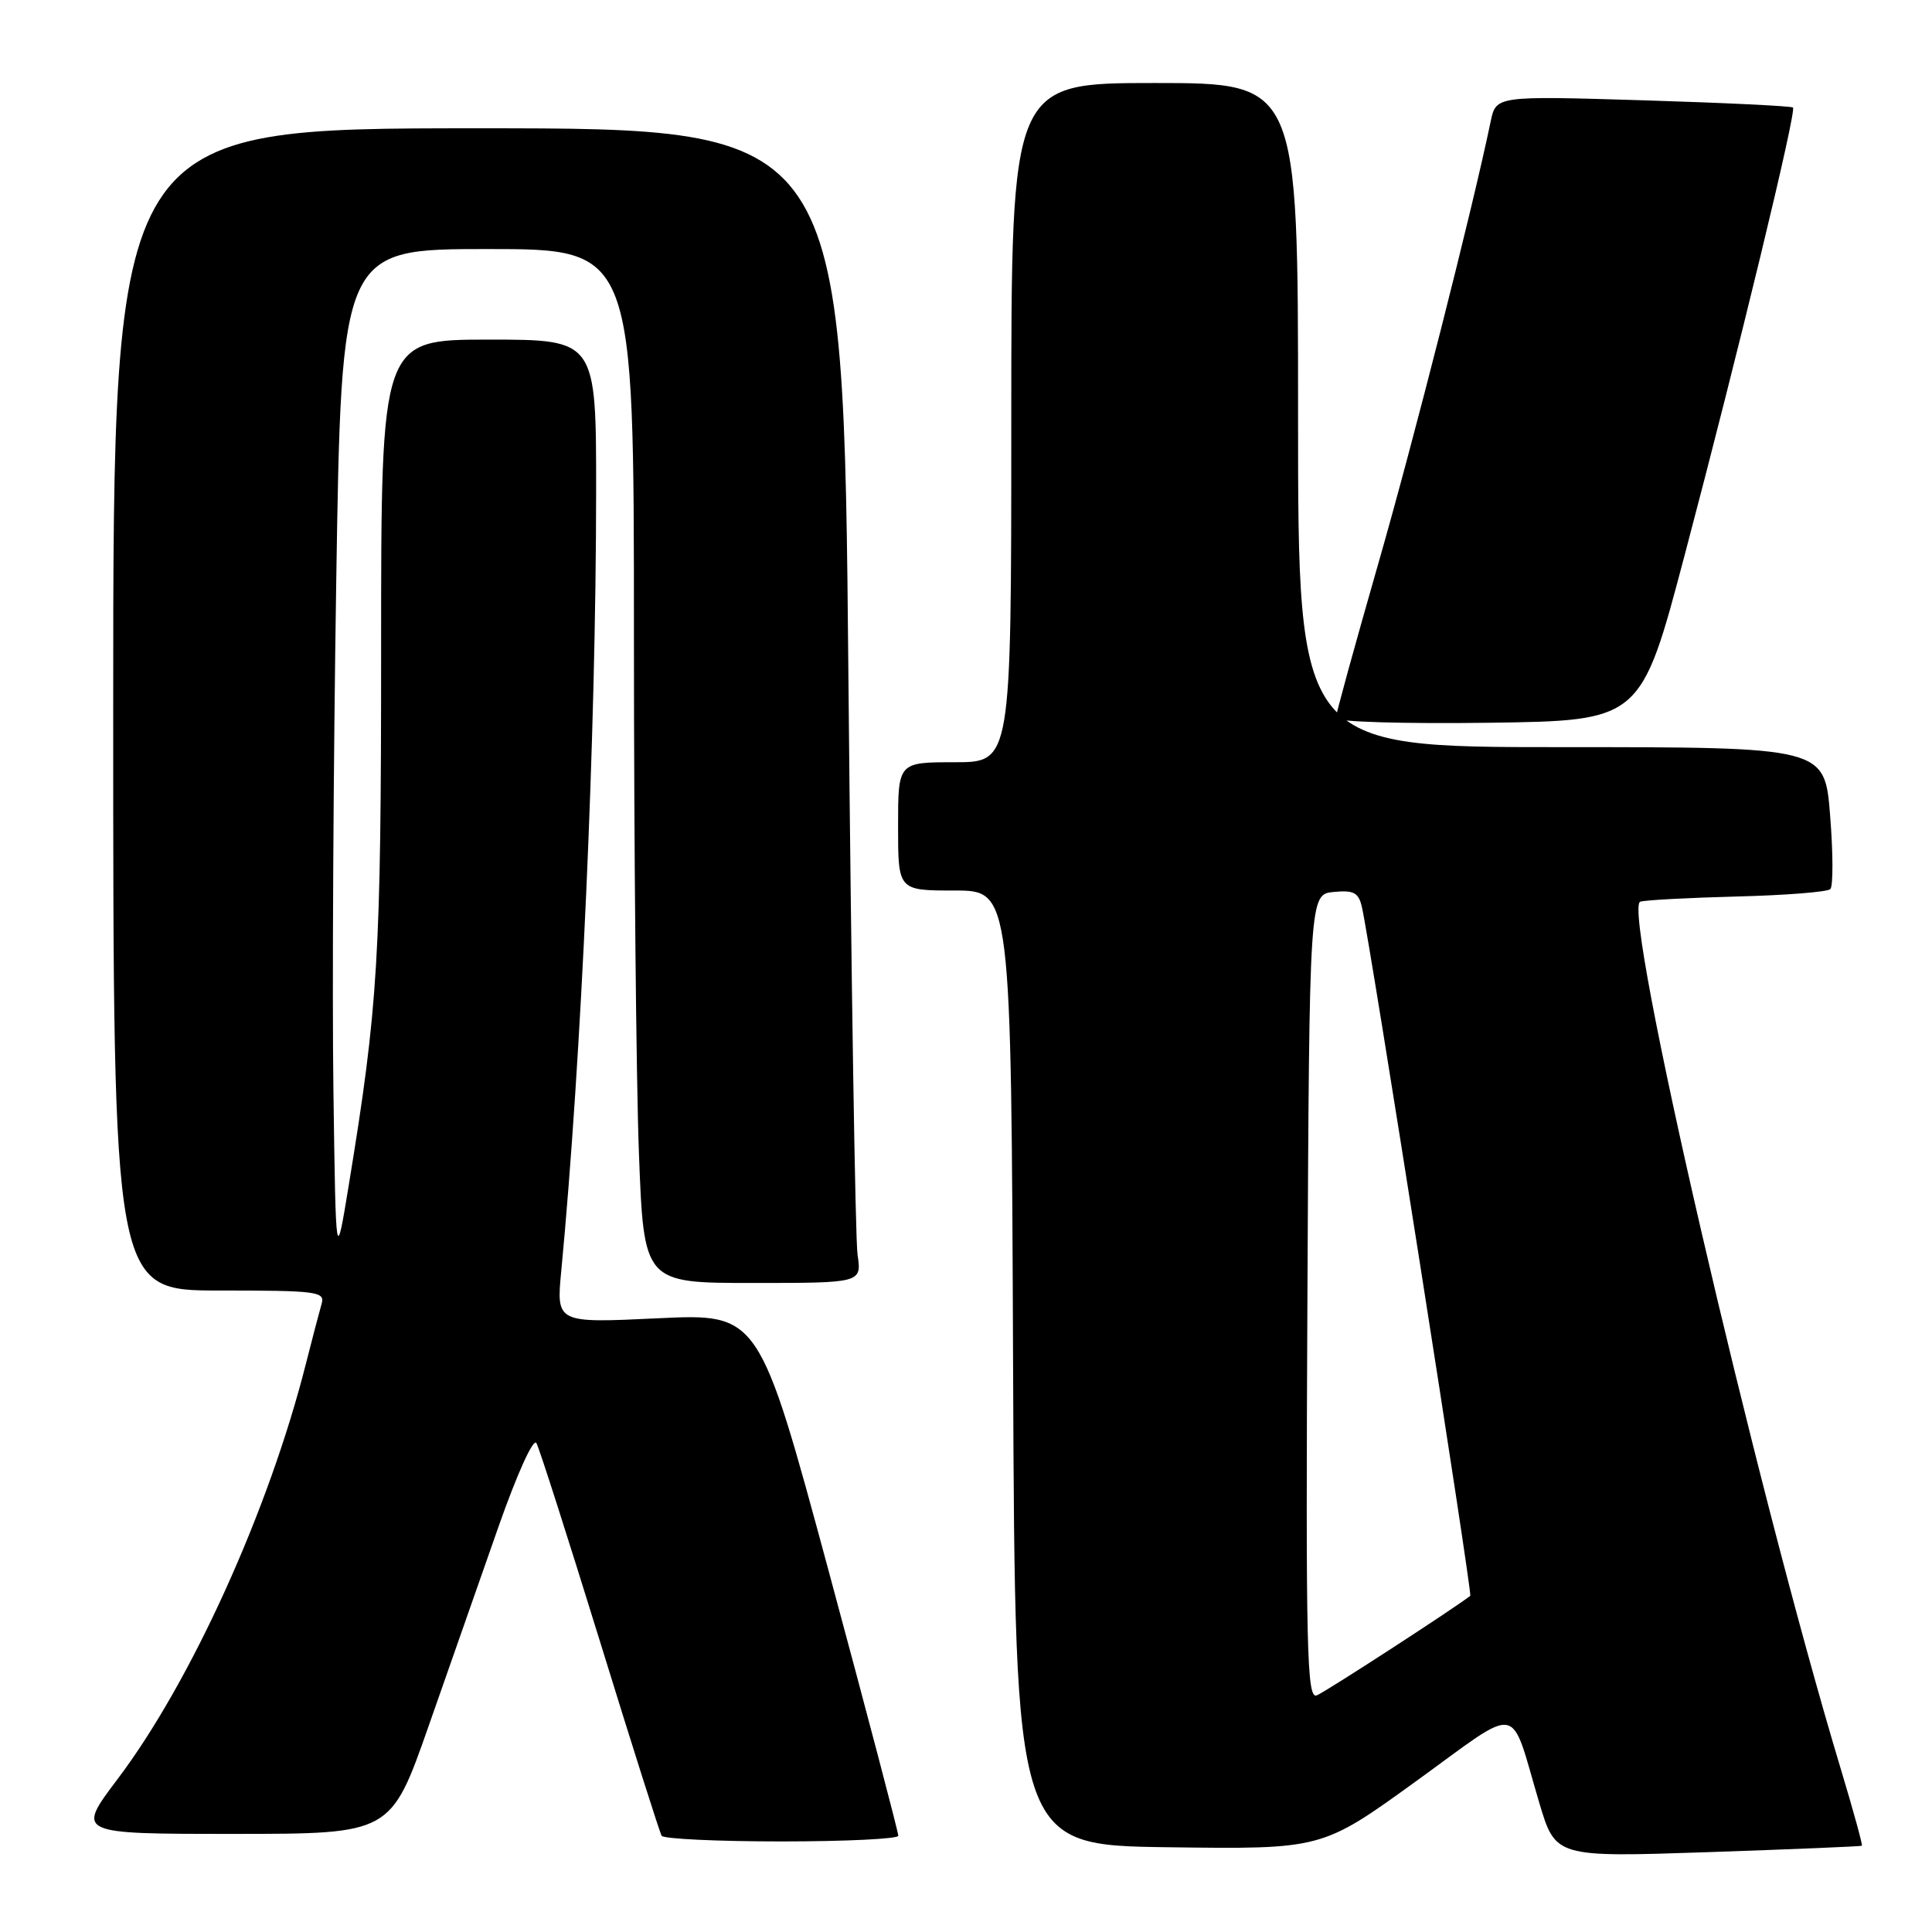 <?xml version="1.0" encoding="UTF-8" standalone="no"?>
<!DOCTYPE svg PUBLIC "-//W3C//DTD SVG 1.1//EN" "http://www.w3.org/Graphics/SVG/1.1/DTD/svg11.dtd" >
<svg xmlns="http://www.w3.org/2000/svg" xmlns:xlink="http://www.w3.org/1999/xlink" version="1.1" viewBox="0 0 256 256">
 <g >
 <path fill="currentColor"
d=" M 246.71 244.57 C 246.83 244.48 245.58 239.93 243.93 234.45 C 232.43 196.31 214.86 120.31 217.34 119.48 C 217.98 119.26 223.75 118.96 230.17 118.79 C 236.59 118.63 242.15 118.19 242.53 117.81 C 242.91 117.42 242.90 113.04 242.50 108.06 C 241.79 99.00 241.79 99.00 206.89 99.00 C 172.00 99.00 172.00 99.00 172.00 55.00 C 172.00 11.00 172.00 11.00 153.00 11.00 C 134.00 11.00 134.00 11.00 134.00 56.00 C 134.00 101.00 134.00 101.00 126.50 101.00 C 119.00 101.00 119.00 101.00 119.00 109.50 C 119.00 118.00 119.00 118.00 126.49 118.00 C 133.99 118.00 133.99 118.00 134.24 181.25 C 134.50 244.50 134.50 244.50 154.83 244.77 C 175.16 245.04 175.16 245.04 187.61 236.04 C 201.80 225.77 199.97 225.46 203.95 238.84 C 206.11 246.10 206.11 246.10 226.31 245.42 C 237.41 245.04 246.60 244.66 246.71 244.57 Z  M 119.03 243.25 C 119.05 242.84 114.91 227.10 109.83 208.27 C 100.58 174.04 100.58 174.04 87.15 174.68 C 73.71 175.32 73.71 175.32 74.37 168.41 C 77.04 140.41 78.97 97.35 78.99 65.25 C 79.00 45.00 79.00 45.00 64.75 45.00 C 50.50 45.00 50.50 45.00 50.50 85.75 C 50.50 126.84 50.12 133.19 46.22 157.00 C 44.50 167.50 44.50 167.50 44.18 144.50 C 44.00 131.85 44.17 101.59 44.55 77.25 C 45.24 33.00 45.24 33.00 64.62 33.00 C 84.00 33.00 84.00 33.00 84.00 84.25 C 84.00 112.44 84.30 143.26 84.66 152.75 C 85.31 170.00 85.31 170.00 99.75 170.00 C 114.18 170.00 114.18 170.00 113.63 166.25 C 113.33 164.19 112.79 129.76 112.42 89.75 C 111.76 17.00 111.76 17.00 63.38 17.00 C 15.00 17.00 15.00 17.00 15.00 94.00 C 15.00 171.00 15.00 171.00 29.07 171.00 C 41.99 171.00 43.09 171.14 42.62 172.75 C 42.34 173.71 41.40 177.28 40.54 180.68 C 35.64 200.08 25.32 222.85 15.57 235.75 C 10.10 243.00 10.10 243.00 30.94 243.00 C 51.78 243.00 51.78 243.00 56.78 228.75 C 59.53 220.91 63.71 208.98 66.08 202.22 C 68.55 195.21 70.69 190.49 71.08 191.22 C 71.47 191.93 75.25 203.75 79.50 217.50 C 83.74 231.25 87.42 242.84 87.67 243.25 C 87.92 243.66 95.07 244.00 103.56 244.00 C 112.05 244.00 119.02 243.66 119.03 243.25 Z  M 223.24 73.50 C 230.33 46.70 238.07 14.73 237.58 14.25 C 237.39 14.05 228.45 13.62 217.73 13.29 C 198.23 12.70 198.23 12.70 197.52 16.10 C 195.08 27.85 187.32 58.38 182.57 74.89 C 179.51 85.56 177.00 94.68 177.00 95.16 C 177.00 95.65 186.03 95.92 197.21 95.77 C 217.43 95.50 217.43 95.50 223.24 73.50 Z  M 173.24 171.86 C 173.50 118.50 173.50 118.50 176.72 118.19 C 179.38 117.93 180.02 118.27 180.46 120.19 C 181.55 124.87 195.12 211.21 194.82 211.45 C 192.83 213.03 175.59 224.22 174.47 224.65 C 173.16 225.15 173.01 218.78 173.24 171.86 Z "/>
</g>
</svg>